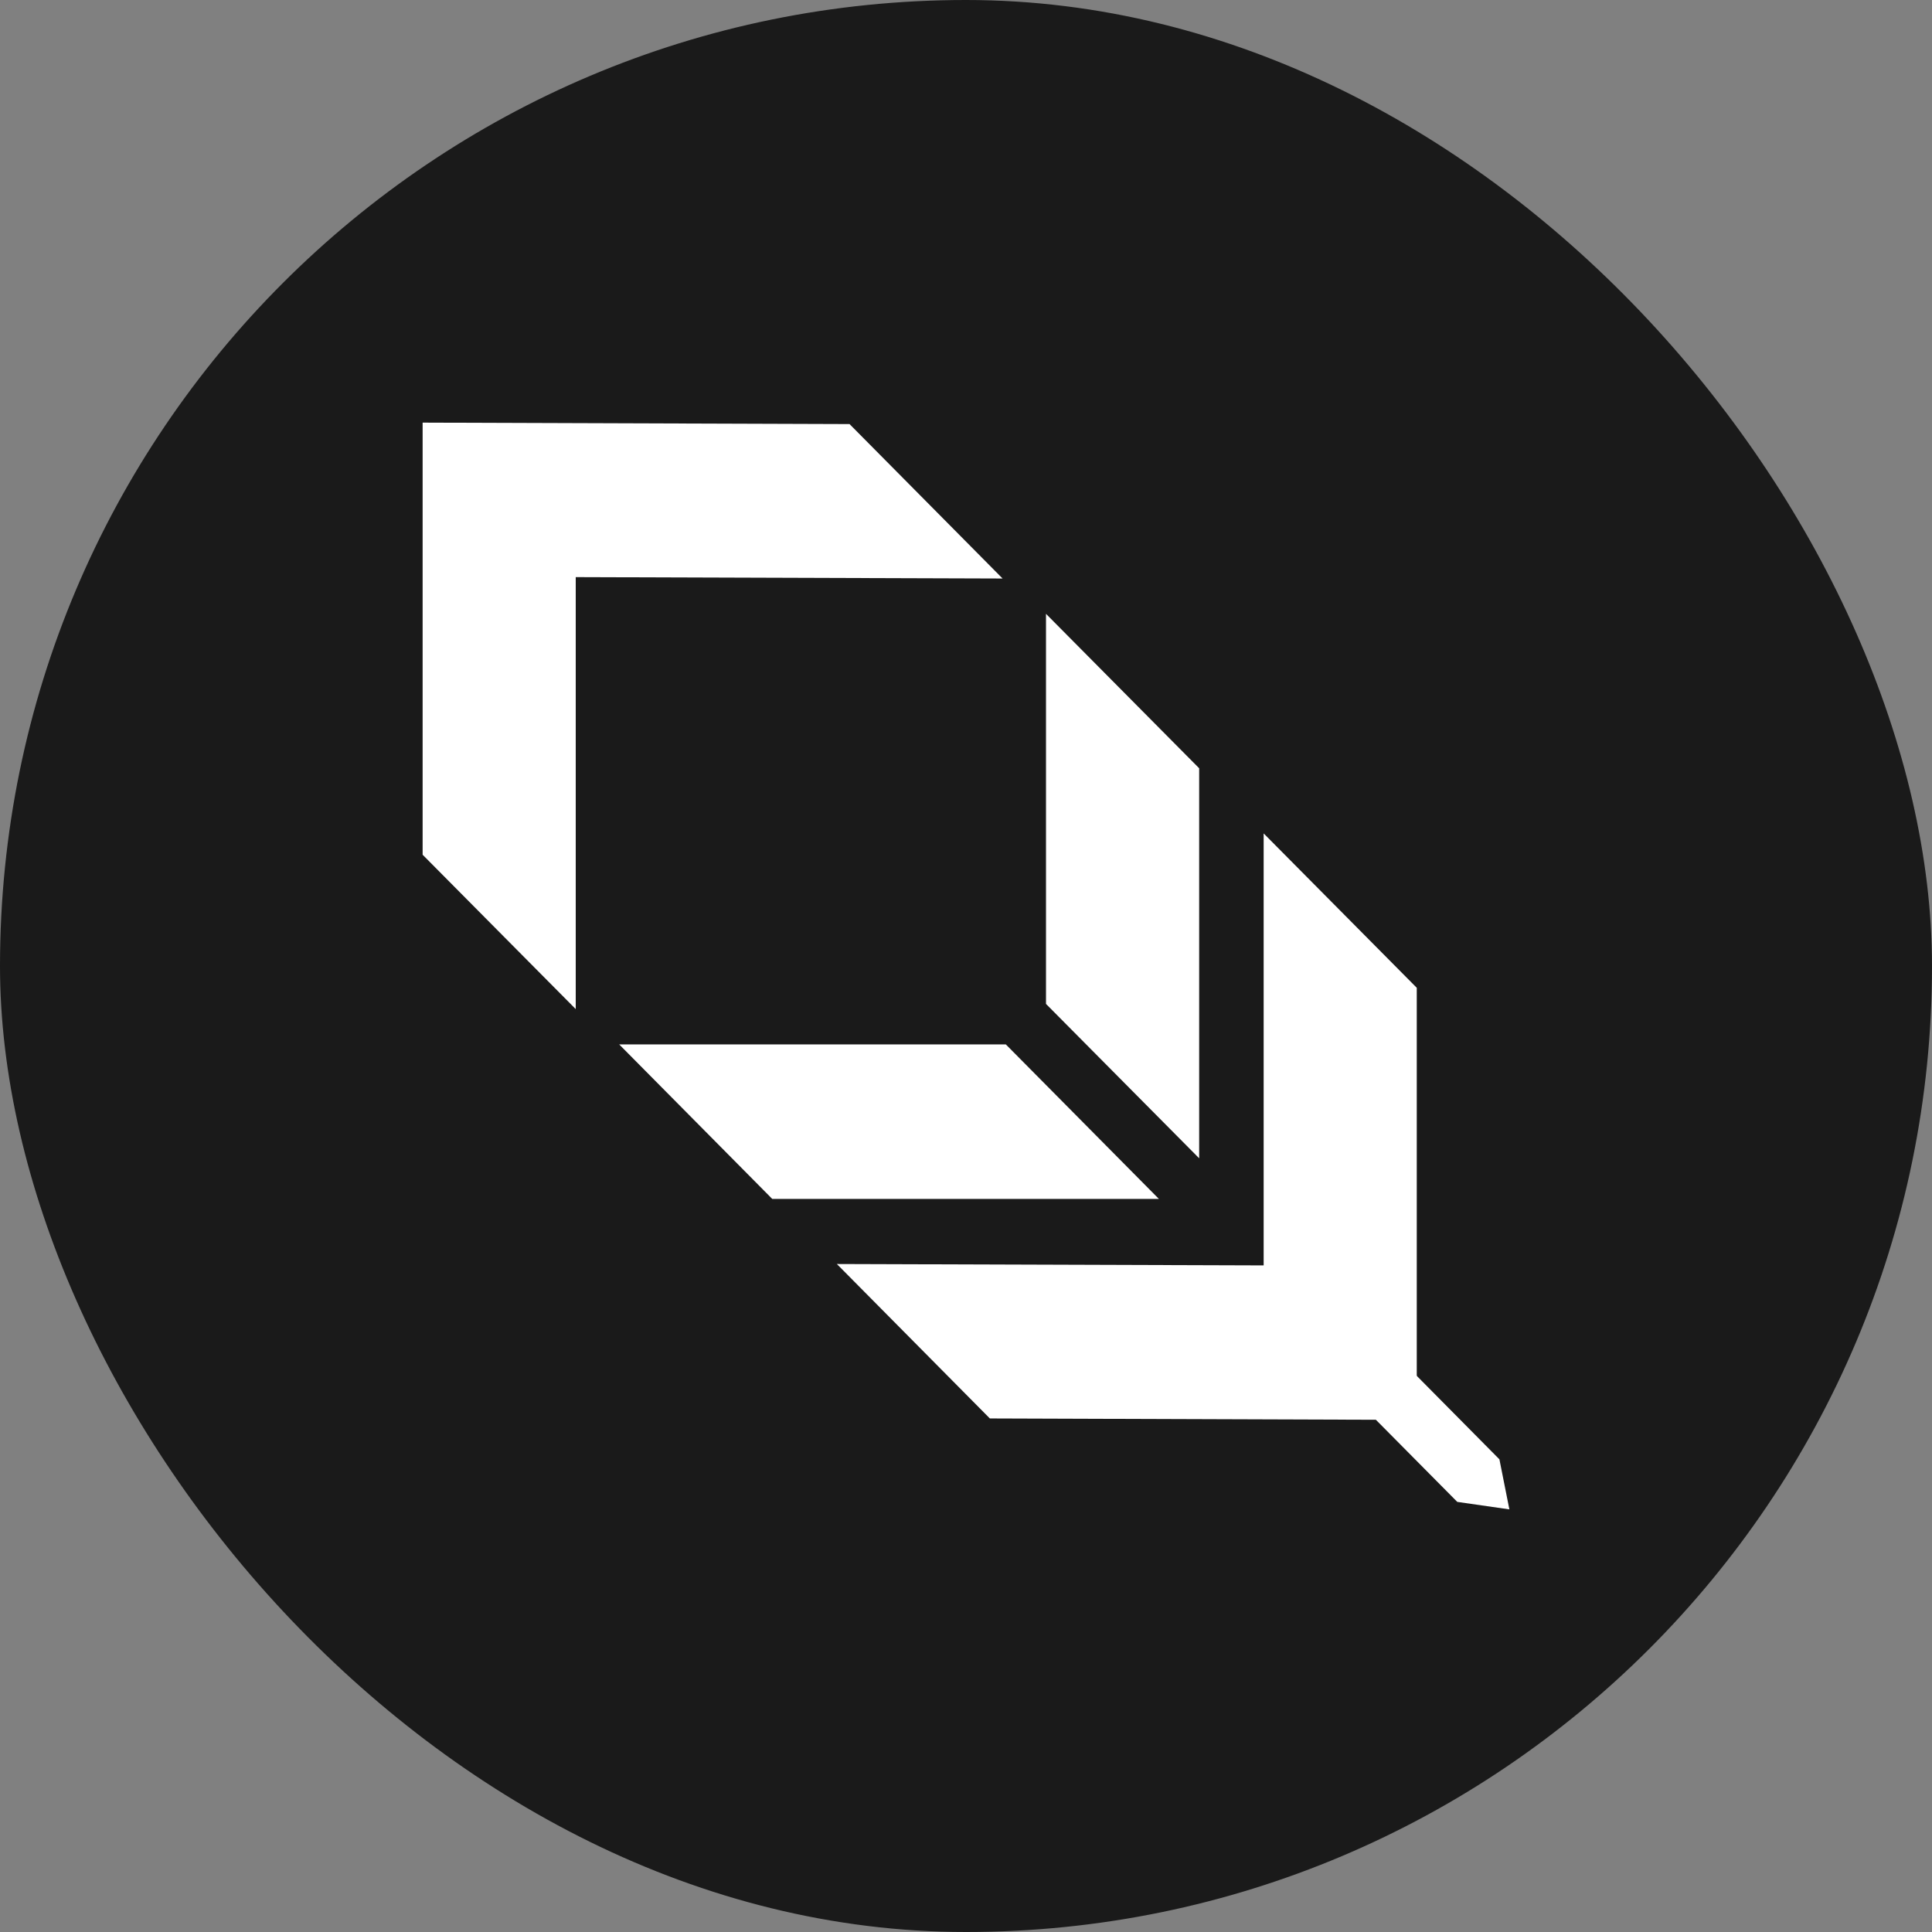<svg width="32" height="32" viewBox="0 0 32 32" fill="none" xmlns="http://www.w3.org/2000/svg">
<rect x="0" y="0" width="32" height="32" fill="#808080" stroke="none"/>
<rect width="32" height="32" rx="16" fill="#1A1A1A"/>
<path d="M19.862 12.725V19.185L17.325 16.628V10.167L19.862 12.725Z" fill="white"/>
<path d="M12.791 19.858H19.195L16.66 17.299H10.256L12.791 19.858Z" fill="white"/>
<path d="M23.466 23.517V16.361L20.93 13.804V20.959L13.861 20.936L16.395 23.494L23.465 23.518" fill="white"/>
<path d="M7 7.001V14.157L9.536 16.714V9.559L16.606 9.582L14.071 7.024L7.001 7" fill="white"/>
<path d="M24.137 24.876L22.698 23.424L23.397 22.719L24.835 24.171L25 25L24.137 24.876Z" fill="white"/>
</svg>
